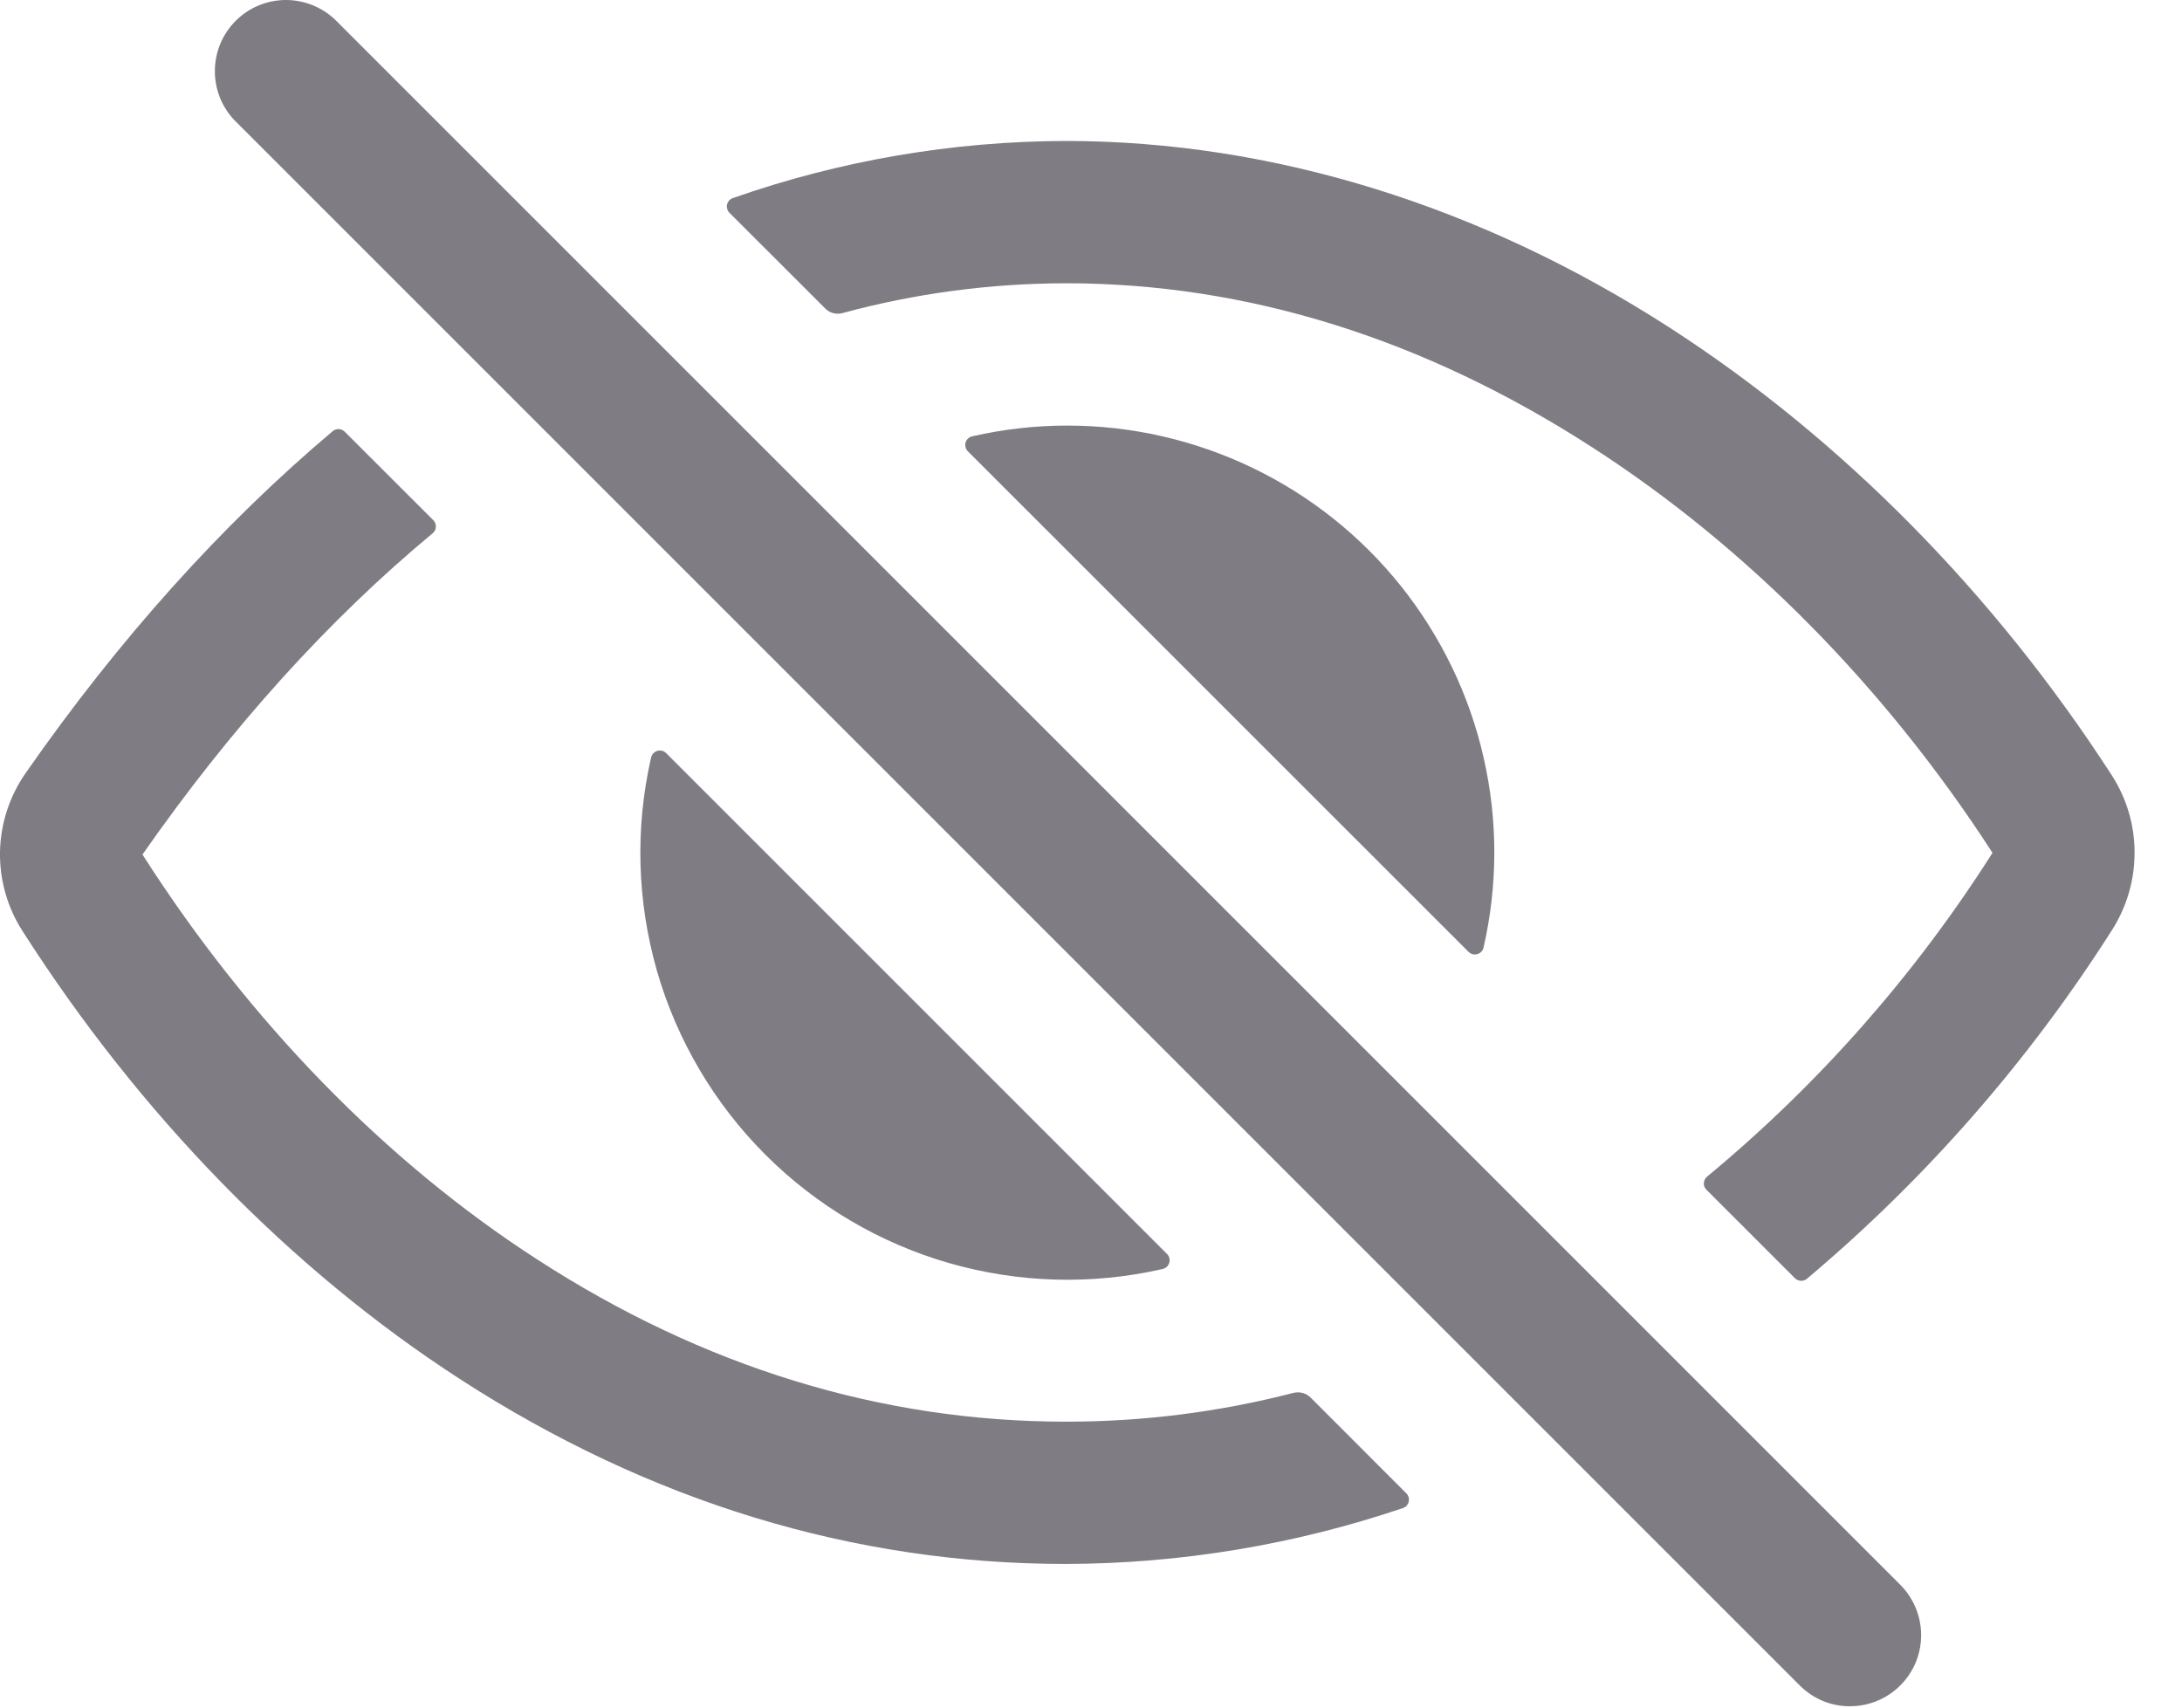 <svg width="23" height="18" viewBox="0 0 23 18" fill="none" xmlns="http://www.w3.org/2000/svg">
<path d="M19.501 17.986C19.402 17.987 19.305 17.967 19.214 17.93C19.123 17.892 19.04 17.836 18.971 17.767L2.471 1.267C2.336 1.125 2.262 0.936 2.265 0.74C2.267 0.545 2.346 0.358 2.484 0.22C2.622 0.081 2.809 0.003 3.005 6.15386e-05C3.2 -0.002 3.389 0.072 3.531 0.206L20.031 16.706C20.136 16.811 20.207 16.945 20.236 17.09C20.265 17.236 20.25 17.386 20.194 17.523C20.137 17.66 20.041 17.777 19.917 17.86C19.794 17.942 19.649 17.986 19.501 17.986ZM11.235 14.986C9.29 14.986 7.415 14.411 5.661 13.275C4.064 12.244 2.626 10.767 1.503 9.01V9.006C2.438 7.667 3.461 6.534 4.561 5.621C4.571 5.613 4.579 5.603 4.585 5.591C4.591 5.579 4.594 5.567 4.594 5.554C4.595 5.541 4.593 5.528 4.588 5.516C4.584 5.504 4.577 5.493 4.567 5.483L3.634 4.551C3.617 4.534 3.595 4.525 3.571 4.523C3.548 4.522 3.525 4.53 3.507 4.545C2.339 5.53 1.254 6.737 0.269 8.151C0.099 8.395 0.006 8.683 0 8.98C-0.005 9.276 0.078 9.568 0.239 9.817C1.477 11.754 3.07 13.386 4.845 14.535C6.845 15.83 8.996 16.486 11.235 16.486C12.443 16.483 13.643 16.284 14.788 15.897C14.803 15.892 14.817 15.883 14.828 15.871C14.838 15.859 14.846 15.845 14.849 15.829C14.853 15.814 14.852 15.797 14.848 15.782C14.844 15.767 14.835 15.753 14.824 15.742L13.813 14.73C13.789 14.707 13.761 14.691 13.729 14.683C13.698 14.675 13.665 14.675 13.633 14.683C12.85 14.885 12.044 14.987 11.235 14.986ZM22.259 8.171C21.019 6.253 19.41 4.623 17.606 3.458C15.61 2.168 13.407 1.486 11.235 1.486C10.039 1.489 8.853 1.692 7.725 2.088C7.71 2.093 7.696 2.102 7.685 2.114C7.675 2.126 7.667 2.14 7.664 2.156C7.66 2.171 7.661 2.187 7.665 2.203C7.67 2.218 7.678 2.232 7.689 2.243L8.7 3.253C8.723 3.276 8.752 3.293 8.784 3.301C8.816 3.309 8.85 3.309 8.881 3.3C9.649 3.092 10.44 2.987 11.235 2.986C13.142 2.986 15.012 3.569 16.792 4.721C18.419 5.771 19.874 7.246 21 8.986C21 8.987 21.001 8.989 21.001 8.99C21.001 8.992 21 8.993 21 8.994C20.182 10.281 19.168 11.431 17.994 12.403C17.984 12.411 17.976 12.422 17.97 12.433C17.964 12.445 17.961 12.458 17.96 12.471C17.959 12.484 17.961 12.497 17.966 12.509C17.971 12.521 17.978 12.532 17.987 12.541L18.92 13.474C18.936 13.49 18.958 13.5 18.982 13.501C19.005 13.503 19.028 13.495 19.046 13.48C20.3 12.425 21.385 11.184 22.264 9.801C22.419 9.557 22.501 9.274 22.5 8.985C22.5 8.696 22.416 8.414 22.259 8.171Z" fill="#7F7C83"/>
<path d="M11.251 4.486C10.914 4.486 10.578 4.524 10.249 4.599C10.233 4.602 10.217 4.61 10.205 4.622C10.192 4.633 10.183 4.648 10.178 4.664C10.174 4.68 10.173 4.698 10.178 4.714C10.182 4.73 10.19 4.745 10.202 4.757L15.48 10.034C15.492 10.046 15.507 10.054 15.523 10.058C15.54 10.063 15.557 10.062 15.573 10.057C15.589 10.053 15.604 10.043 15.616 10.031C15.627 10.019 15.635 10.003 15.638 9.987C15.789 9.328 15.789 8.643 15.638 7.984C15.488 7.325 15.19 6.709 14.769 6.18C14.347 5.652 13.812 5.225 13.203 4.932C12.594 4.639 11.927 4.486 11.251 4.486ZM7.022 7.939C7.01 7.927 6.995 7.918 6.979 7.914C6.962 7.91 6.945 7.91 6.929 7.915C6.912 7.92 6.898 7.929 6.886 7.942C6.875 7.954 6.867 7.969 6.863 7.986C6.693 8.729 6.715 9.502 6.925 10.235C7.136 10.967 7.529 11.633 8.068 12.172C8.607 12.711 9.273 13.104 10.006 13.315C10.738 13.525 11.511 13.547 12.254 13.377C12.271 13.373 12.286 13.365 12.299 13.354C12.311 13.342 12.32 13.328 12.325 13.311C12.33 13.295 12.33 13.278 12.326 13.261C12.322 13.245 12.313 13.23 12.301 13.218L7.022 7.939Z" fill="#7F7C83"/>
</svg>
